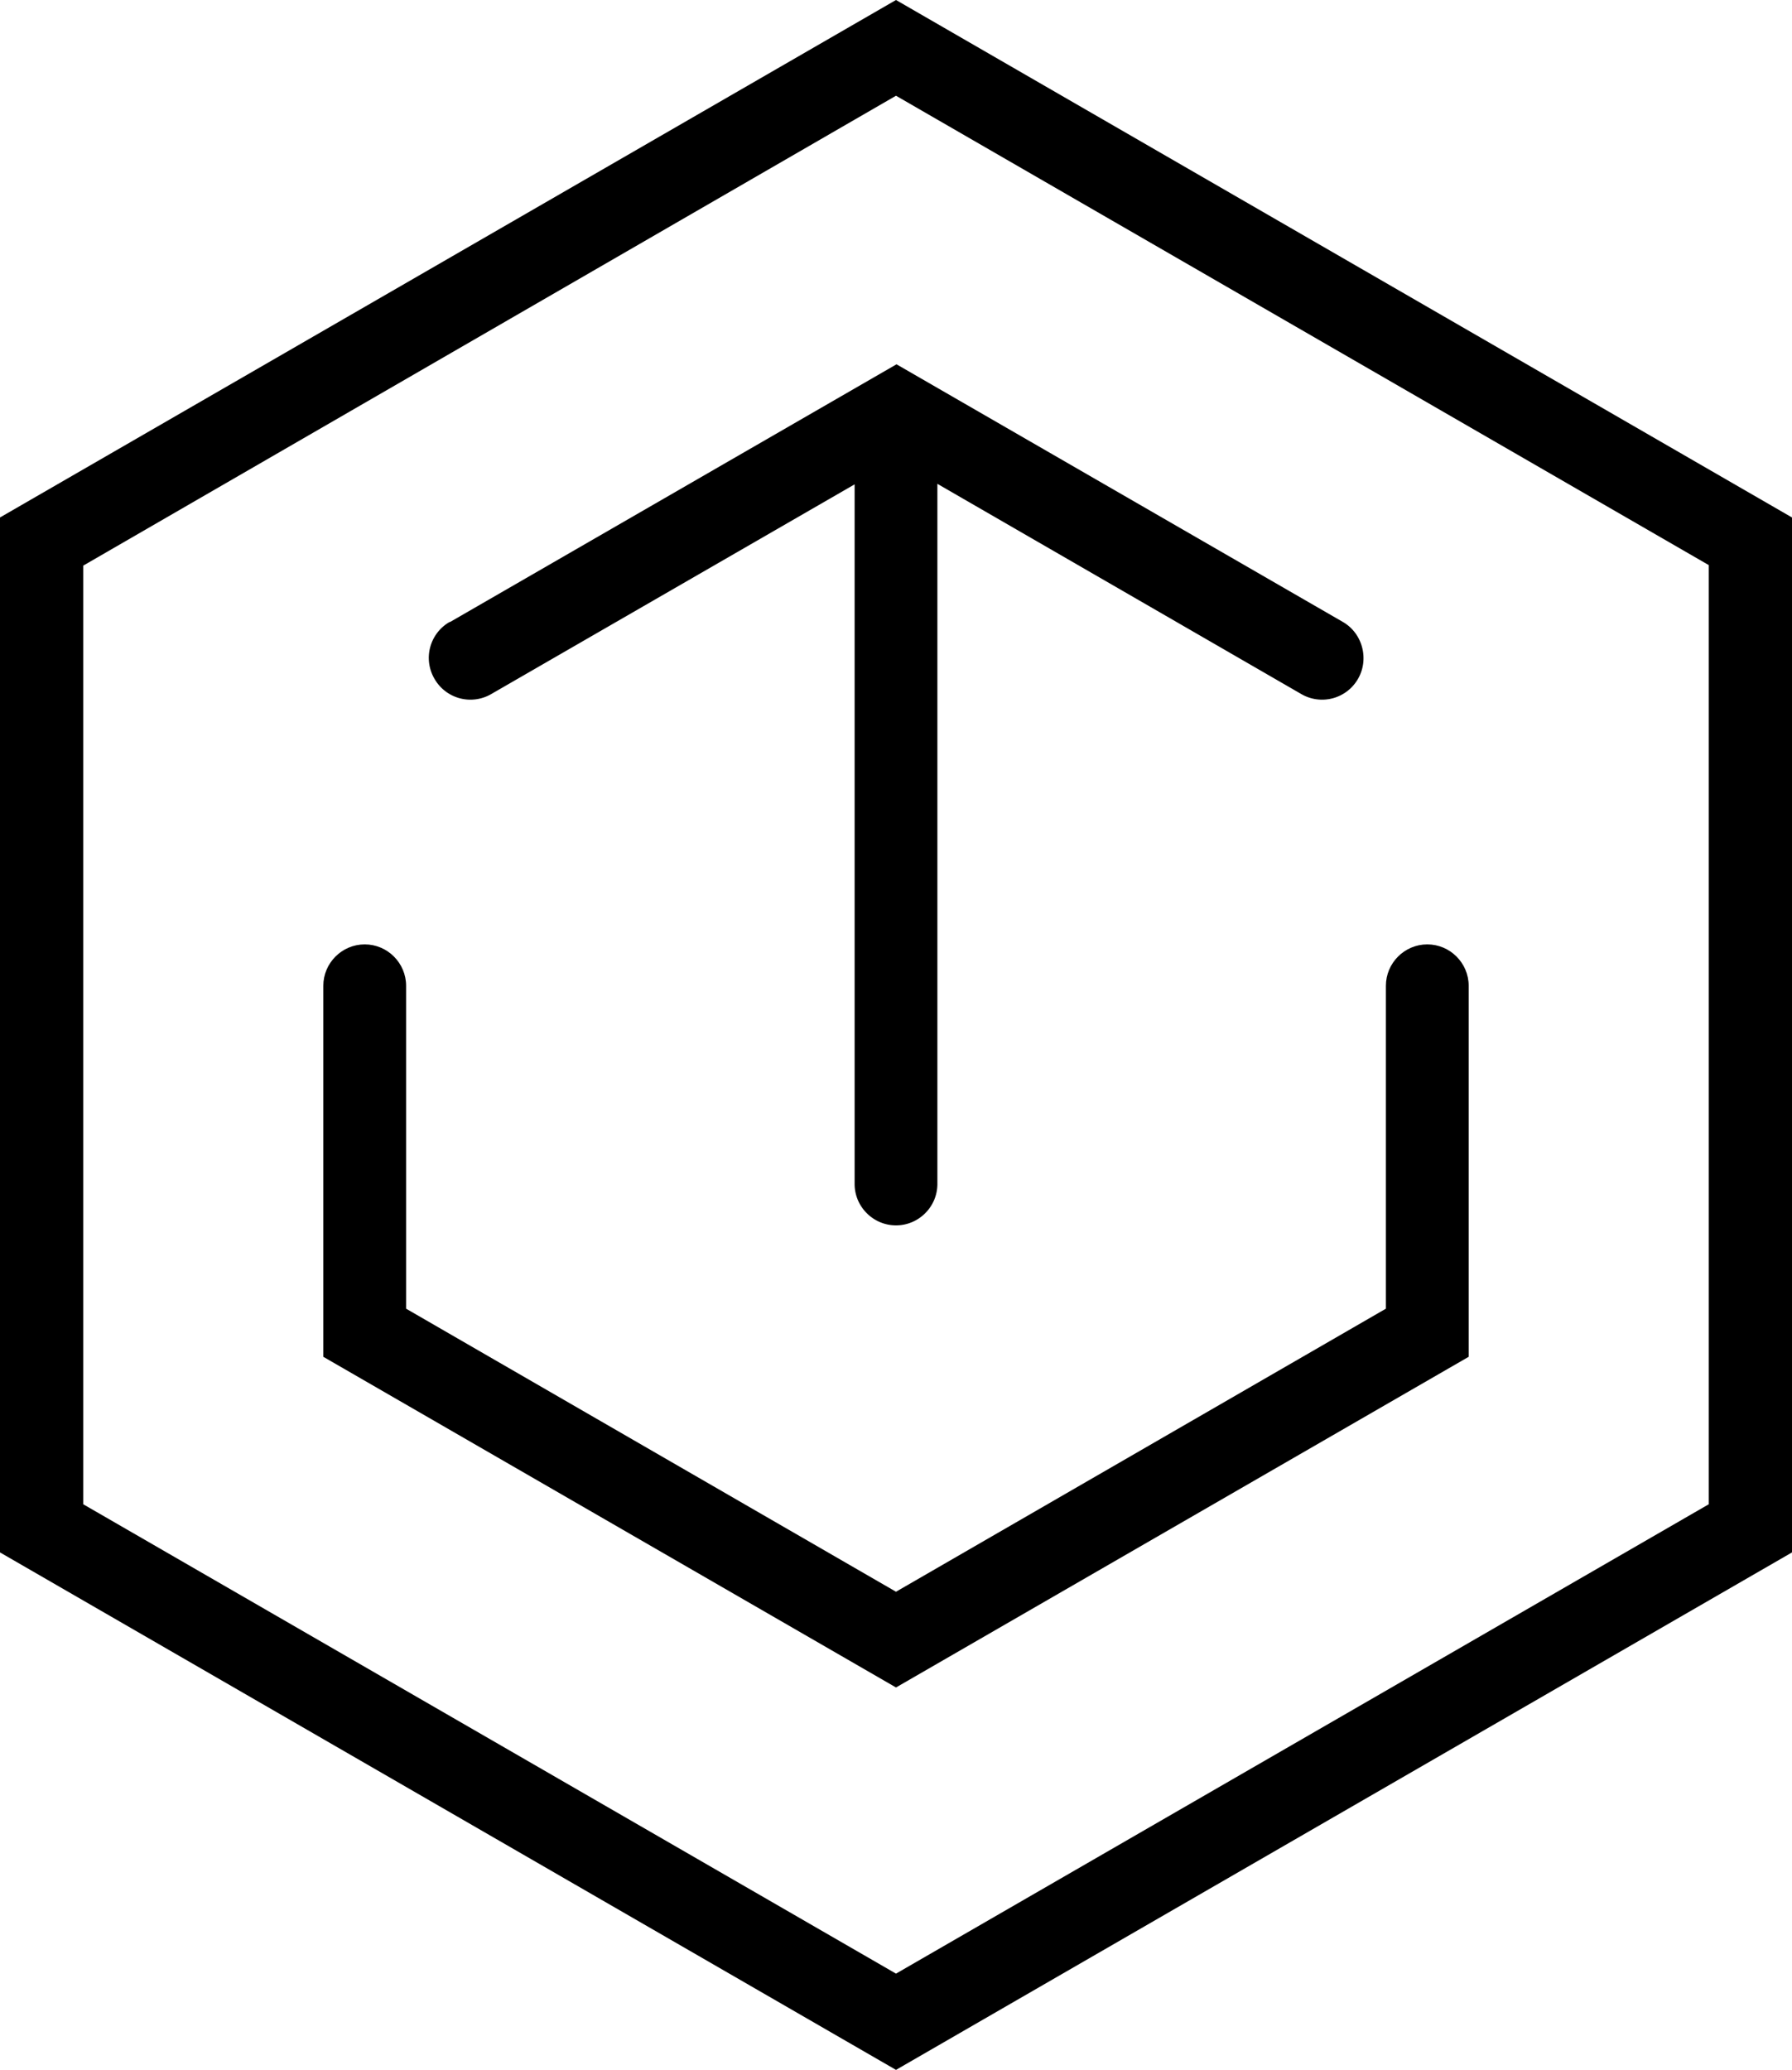 <svg xmlns="http://www.w3.org/2000/svg" viewBox="0 0 34.64 40"><path d="M0 10v20l17.32 10 17.32-10V10L17.32 0 0 10Zm33.03 19.07-15.71 9.07-15.71-9.07V10.93l15.71-9.08 15.71 9.07v18.15Z"/><path d="M7.85 25.29v-6.24c0-.44-.36-.8-.8-.8s-.8.36-.8.8v7.17l11.07 6.39 11.07-6.39v-7.17c0-.44-.36-.8-.8-.8s-.8.36-.8.8v6.24l-9.47 5.47-9.47-5.47Z"/><path d="M8.69 12.02a.8.8 0 0 0-.29 1.1.8.8 0 0 0 1.1.29l7.02-4.05v13.52c0 .44.36.8.8.8s.8-.36.8-.8V9.35l7.03 4.06a.8.8 0 0 0 1.1-.29c.22-.38.09-.88-.29-1.1l-8.63-4.98-8.63 4.98Z"/></svg>